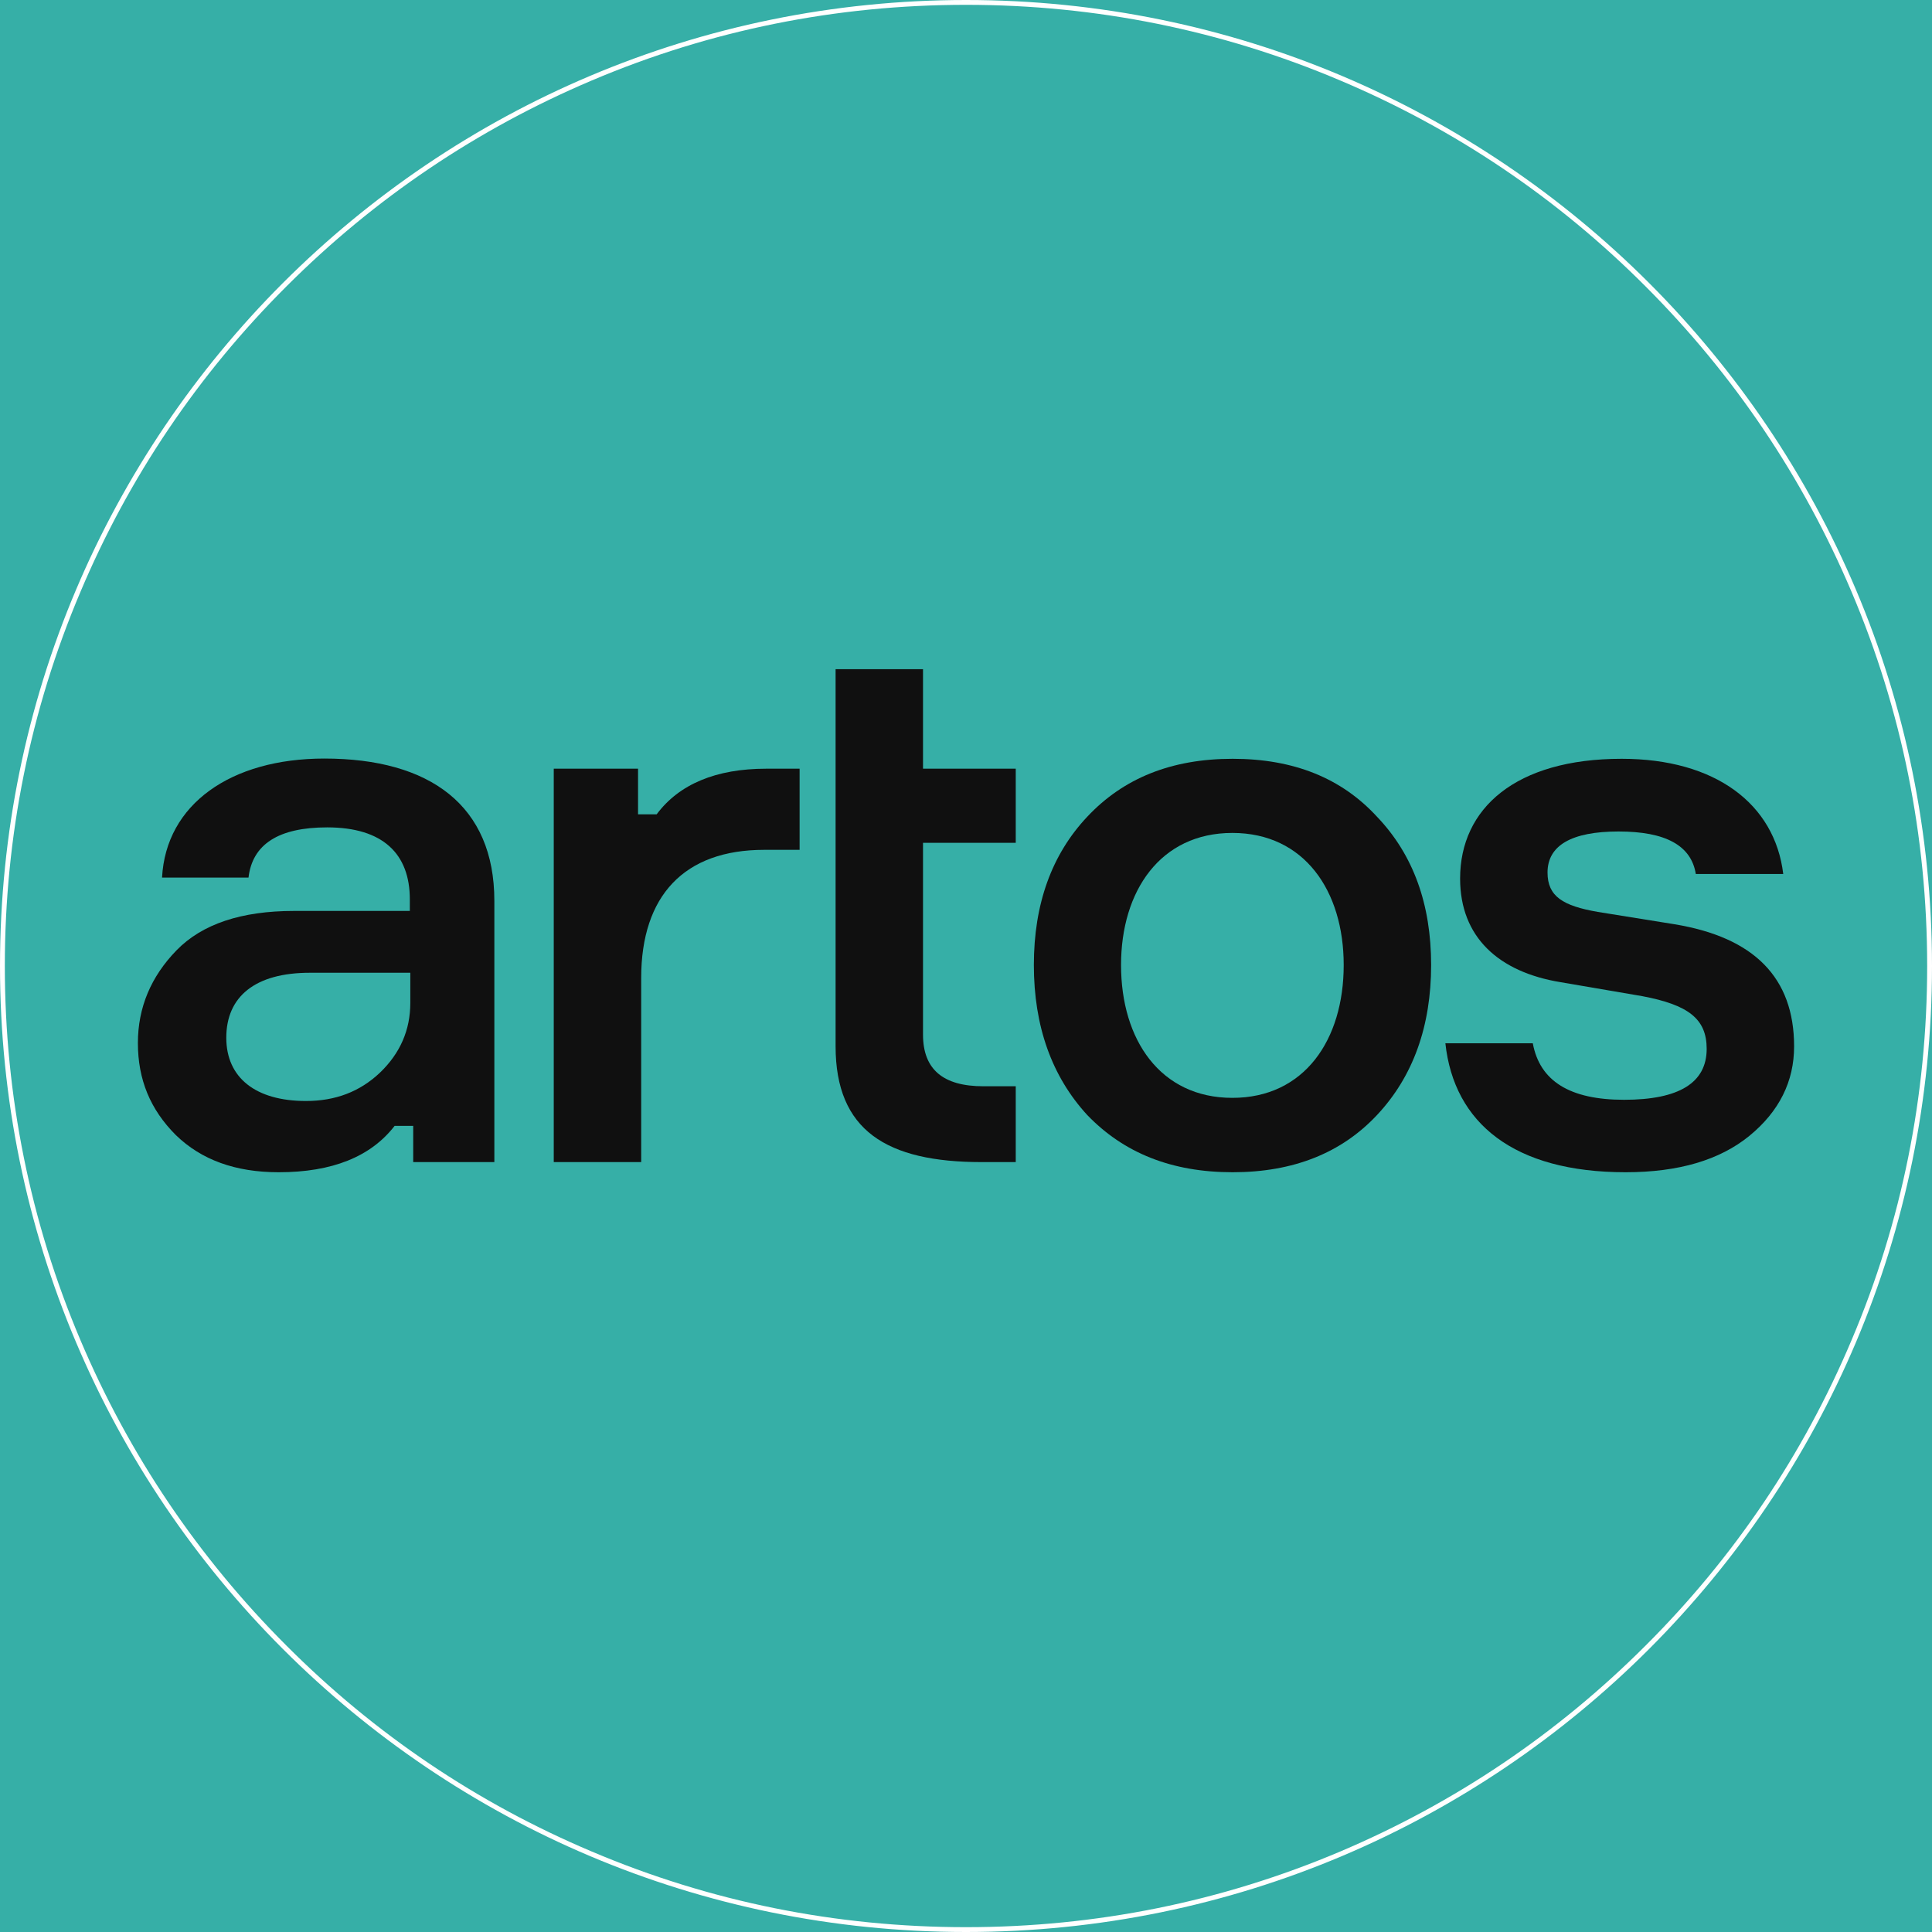 <?xml version="1.0" encoding="utf-8"?>
<!-- Generator: Adobe Illustrator 19.0.0, SVG Export Plug-In . SVG Version: 6.00 Build 0)  -->
<svg version="1.1" id="avatar" xmlns="http://www.w3.org/2000/svg" xmlns:xlink="http://www.w3.org/1999/xlink" x="0px" y="0px"
	 viewBox="-849 432 800 800" style="enable-background:new -849 432 800 800;" xml:space="preserve">
<style type="text/css">
	.st0{fill:#36AFA7;}
	.st1{fill:#FFFFFF;}
	.st2{fill:#101010;}
</style>
<g id="XMLID_5_">
	<rect id="XMLID_30_" x="-849" y="432" class="st0" width="800" height="800"/>
</g>
<g id="XMLID_1_">
	<g id="XMLID_2_">
		<path class="st1" d="M-449,434c53.7,0,105.9,10.5,154.9,31.3c47.4,20,90,48.7,126.5,85.3c36.6,36.6,65.2,79.1,85.3,126.5
			C-61.5,726.1-51,778.3-51,832c0,53.7-10.5,105.9-31.3,154.9c-20,47.4-48.7,90-85.3,126.5c-36.6,36.6-79.1,65.2-126.5,85.3
			c-49.1,20.8-101.2,31.3-154.9,31.3c-53.7,0-105.9-10.5-154.9-31.3c-47.4-20-90-48.7-126.5-85.3c-36.6-36.6-65.2-79.1-85.3-126.5
			C-836.5,937.9-847,885.7-847,832c0-53.7,10.5-105.9,31.3-154.9c20-47.4,48.7-90,85.3-126.5c36.6-36.6,79.1-65.2,126.5-85.3
			C-554.9,444.5-502.7,434-449,434 M-449,432L-449,432c-220.9,0-400,179.1-400,400v0c0,220.9,179.1,400,400,400h0
			c220.9,0,400-179.1,400-400v0C-49,611.1-228.1,432-449,432L-449,432z"/>
	</g>
</g>
<g id="XMLID_6_">
	<g id="XMLID_106_">
		<path id="XMLID_116_" class="st2" d="M-677.9,913.2v-15h-7.7c-9.9,12.8-25.9,19.2-48,19.2c-17.9,0-32-5.1-42.6-15.4
			c-10.6-10.6-15.7-23-15.7-38.1c0-14.7,5.4-27.5,16-38.4c10.6-10.9,26.9-16.3,48.6-16.3h48v-4.8c0-18.9-11.2-29.8-34.2-29.8
			c-20.2,0-31,7-32.6,20.8h-35.8c1.6-30.4,28.5-49.3,67.2-49.3c43.8,0,70.4,19.5,70.4,58.9v108.2L-677.9,913.2L-677.9,913.2z
			 M-691.6,876.1c8.3-8,12.5-17.6,12.5-28.8v-12.5h-41.6c-22.7,0-34.6,9.9-34.6,26.9c0,16.6,12.2,26.2,33,26.2
			C-710.2,887.9-700,884.1-691.6,876.1z"/>
		<path id="XMLID_114_" class="st2" d="M-517.9,750.3v33.6h-14.7c-33,0-50.9,18.9-50.9,53.1v76.2h-36.2V750.3h34.9v18.9h7.7
			c9.3-12.5,24.6-18.9,45.4-18.9H-517.9z"/>
		<path id="XMLID_112_" class="st2" d="M-466.8,750.3h38.4V781h-38.4v79.4c0,14.4,8.3,21.4,25,21.4h13.4v31.4h-14.1
			c-39.4,0-60.5-13.1-60.5-48V709.1h36.2V750.3z"/>
		<path id="XMLID_109_" class="st2" d="M-278.8,893.7c-14.7,15.7-34.6,23.7-59.8,23.7c-25.3,0-45.1-8-60.2-23.7
			c-14.7-16-22.1-36.8-22.1-62.1c0-25.3,7.4-45.8,22.1-61.4c15-16,34.9-24,60.2-24c25.3,0,45.1,8,59.8,24
			c15,15.7,22.4,36.2,22.4,61.4C-256.4,856.8-263.8,877.7-278.8,893.7z M-338.7,776.9c-29.8,0-46.1,24-46.1,54.7
			c0,31,16.3,55,46.1,55c29.8,0,46.1-24,46.1-55C-292.6,800.9-308.9,776.9-338.7,776.9z"/>
		<path id="XMLID_107_" class="st2" d="M-146.8,793.9c-1.9-11.8-12.5-17.6-32-17.6s-29.4,5.8-29.4,17c0,9.9,6.4,13.8,20.8,16.3
			l31.7,5.1c33,5.4,49.6,22.1,49.6,50.6c0,14.4-6.1,26.9-18.6,37.1c-12.2,9.9-29.1,15-51.2,15c-46.1,0-71-20.2-74.6-53.4h36.2
			c2.9,15.7,15.4,23.4,37.8,23.4c22.7,0,34.2-7,34.2-21.1c0-12.5-7.7-18.2-26.6-21.8l-33.9-5.8c-25.6-4.2-41.6-18.6-41.6-42.9
			c0-29.1,23-49.6,66.9-49.6c38.7,0,63.4,18.6,66.9,47.7H-146.8L-146.8,793.9z"/>
	</g>
</g>
</svg>
